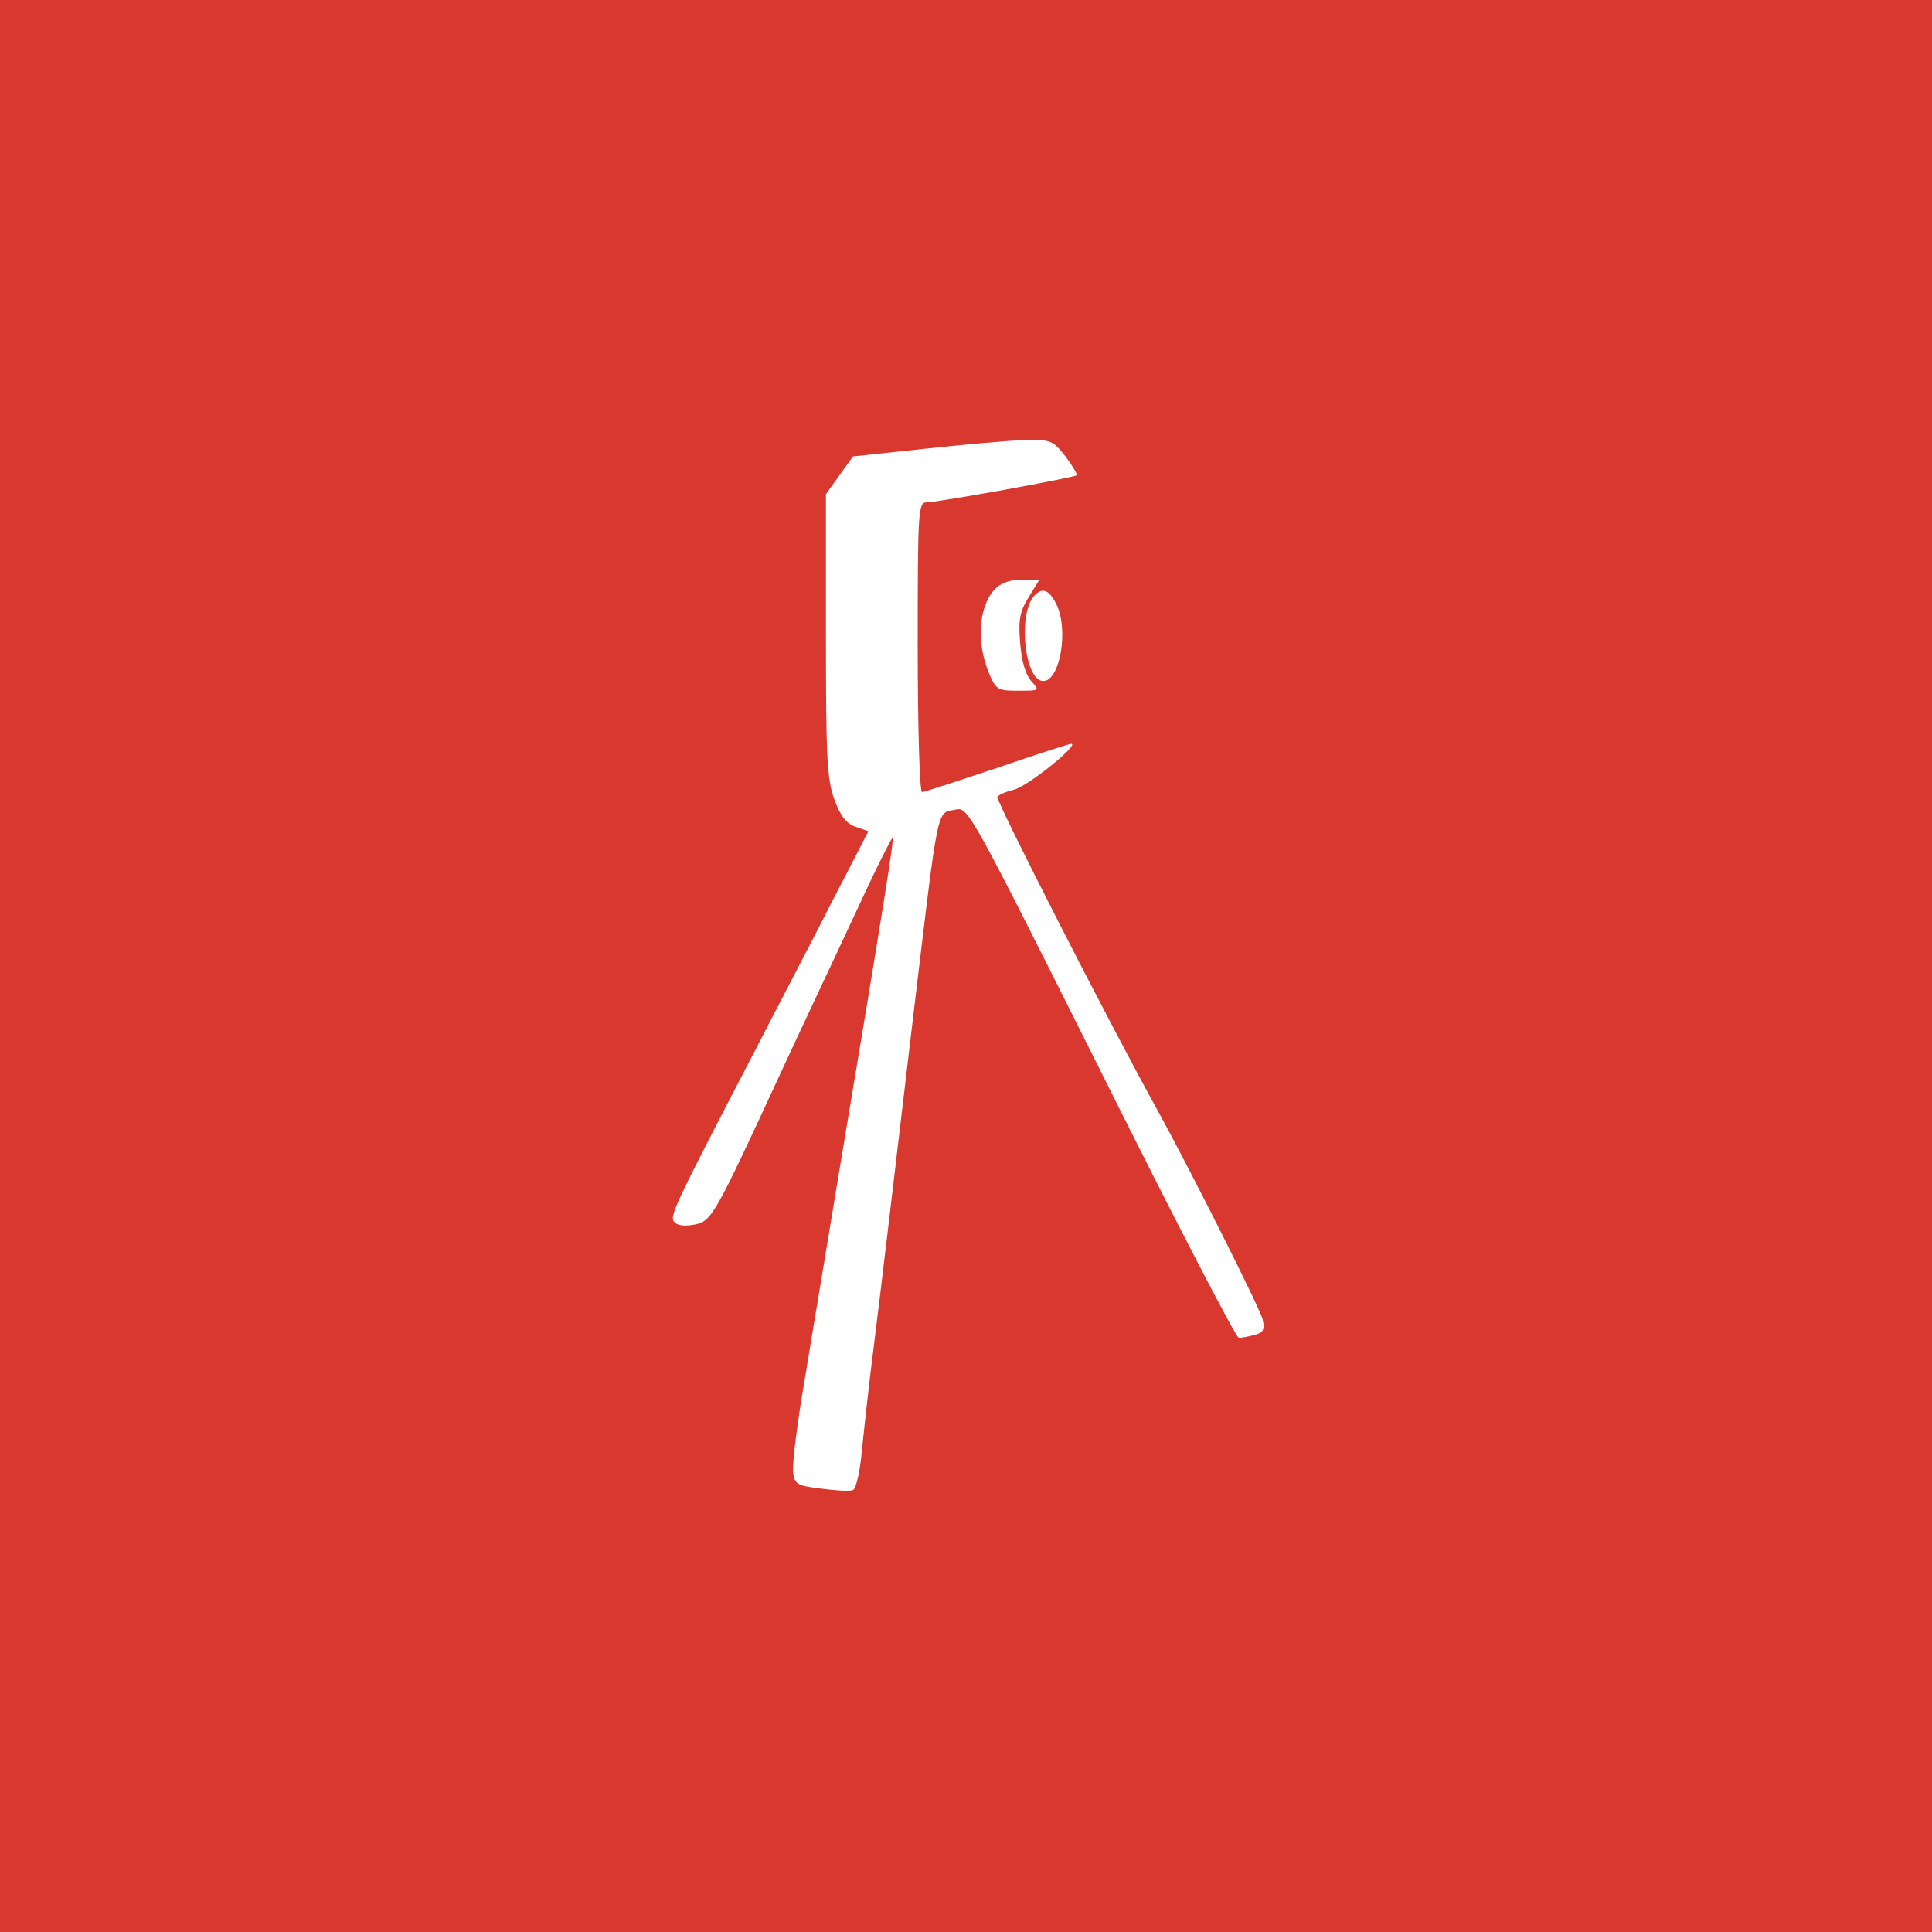 <?xml version="1.0" standalone="no"?>
<!DOCTYPE svg PUBLIC "-//W3C//DTD SVG 20010904//EN"
 "http://www.w3.org/TR/2001/REC-SVG-20010904/DTD/svg10.dtd">
<svg version="1.0" xmlns="http://www.w3.org/2000/svg"
 width="400pt" height="400pt" viewBox="0 0 400 400"
 preserveAspectRatio="xMidYMid meet">

<g transform="translate(0,400) scale(0.1,-0.1)"
fill="#d9382e" stroke="none">
<path d="M0 2000 l0 -2000 2000 0 2000 0 0 2000 0 2000 -2000 0 -2000 0 0
-2000z m2206 1055 c15 -20 25 -37 23 -39 -6 -5 -287 -56 -310 -56 -18 0 -19
-12 -19 -300 0 -165 4 -300 9 -300 4 0 74 23 155 50 81 28 150 50 154 50 18
-1 -93 -90 -119 -95 -16 -4 -31 -10 -34 -15 -4 -7 234 -473 335 -655 70 -128
208 -403 214 -426 5 -22 2 -28 -17 -33 -12 -3 -27 -6 -32 -6 -6 0 -134 247
-285 550 -266 531 -276 550 -300 544 -42 -9 -35 25 -90 -434 -53 -447 -62
-525 -80 -670 -11 -85 -22 -188 -26 -228 -4 -41 -12 -75 -18 -77 -6 -3 -36 -1
-66 3 -50 6 -55 9 -58 34 -2 15 8 99 23 185 14 87 44 264 65 393 105 627 121
732 118 735 -1 2 -24 -43 -50 -98 -26 -56 -73 -156 -104 -222 -31 -66 -69
-147 -84 -180 -129 -279 -137 -293 -170 -300 -20 -4 -36 -3 -43 4 -12 12 -7
23 174 371 41 80 110 211 151 292 l76 147 -26 9 c-20 7 -32 22 -45 58 -15 42
-17 88 -17 340 l0 291 28 39 28 39 150 16 c82 9 175 17 206 18 54 1 58 -1 84
-34z m-76 -291 c-18 -29 -22 -46 -18 -94 3 -39 11 -66 23 -80 18 -20 18 -20
-27 -20 -44 0 -46 2 -62 40 -18 47 -21 97 -6 137 14 38 37 53 78 53 l34 0 -22
-36z m57 -15 c26 -51 8 -159 -27 -159 -38 0 -53 135 -20 175 17 20 32 15 47
-16z"/>
</g>
</svg>

